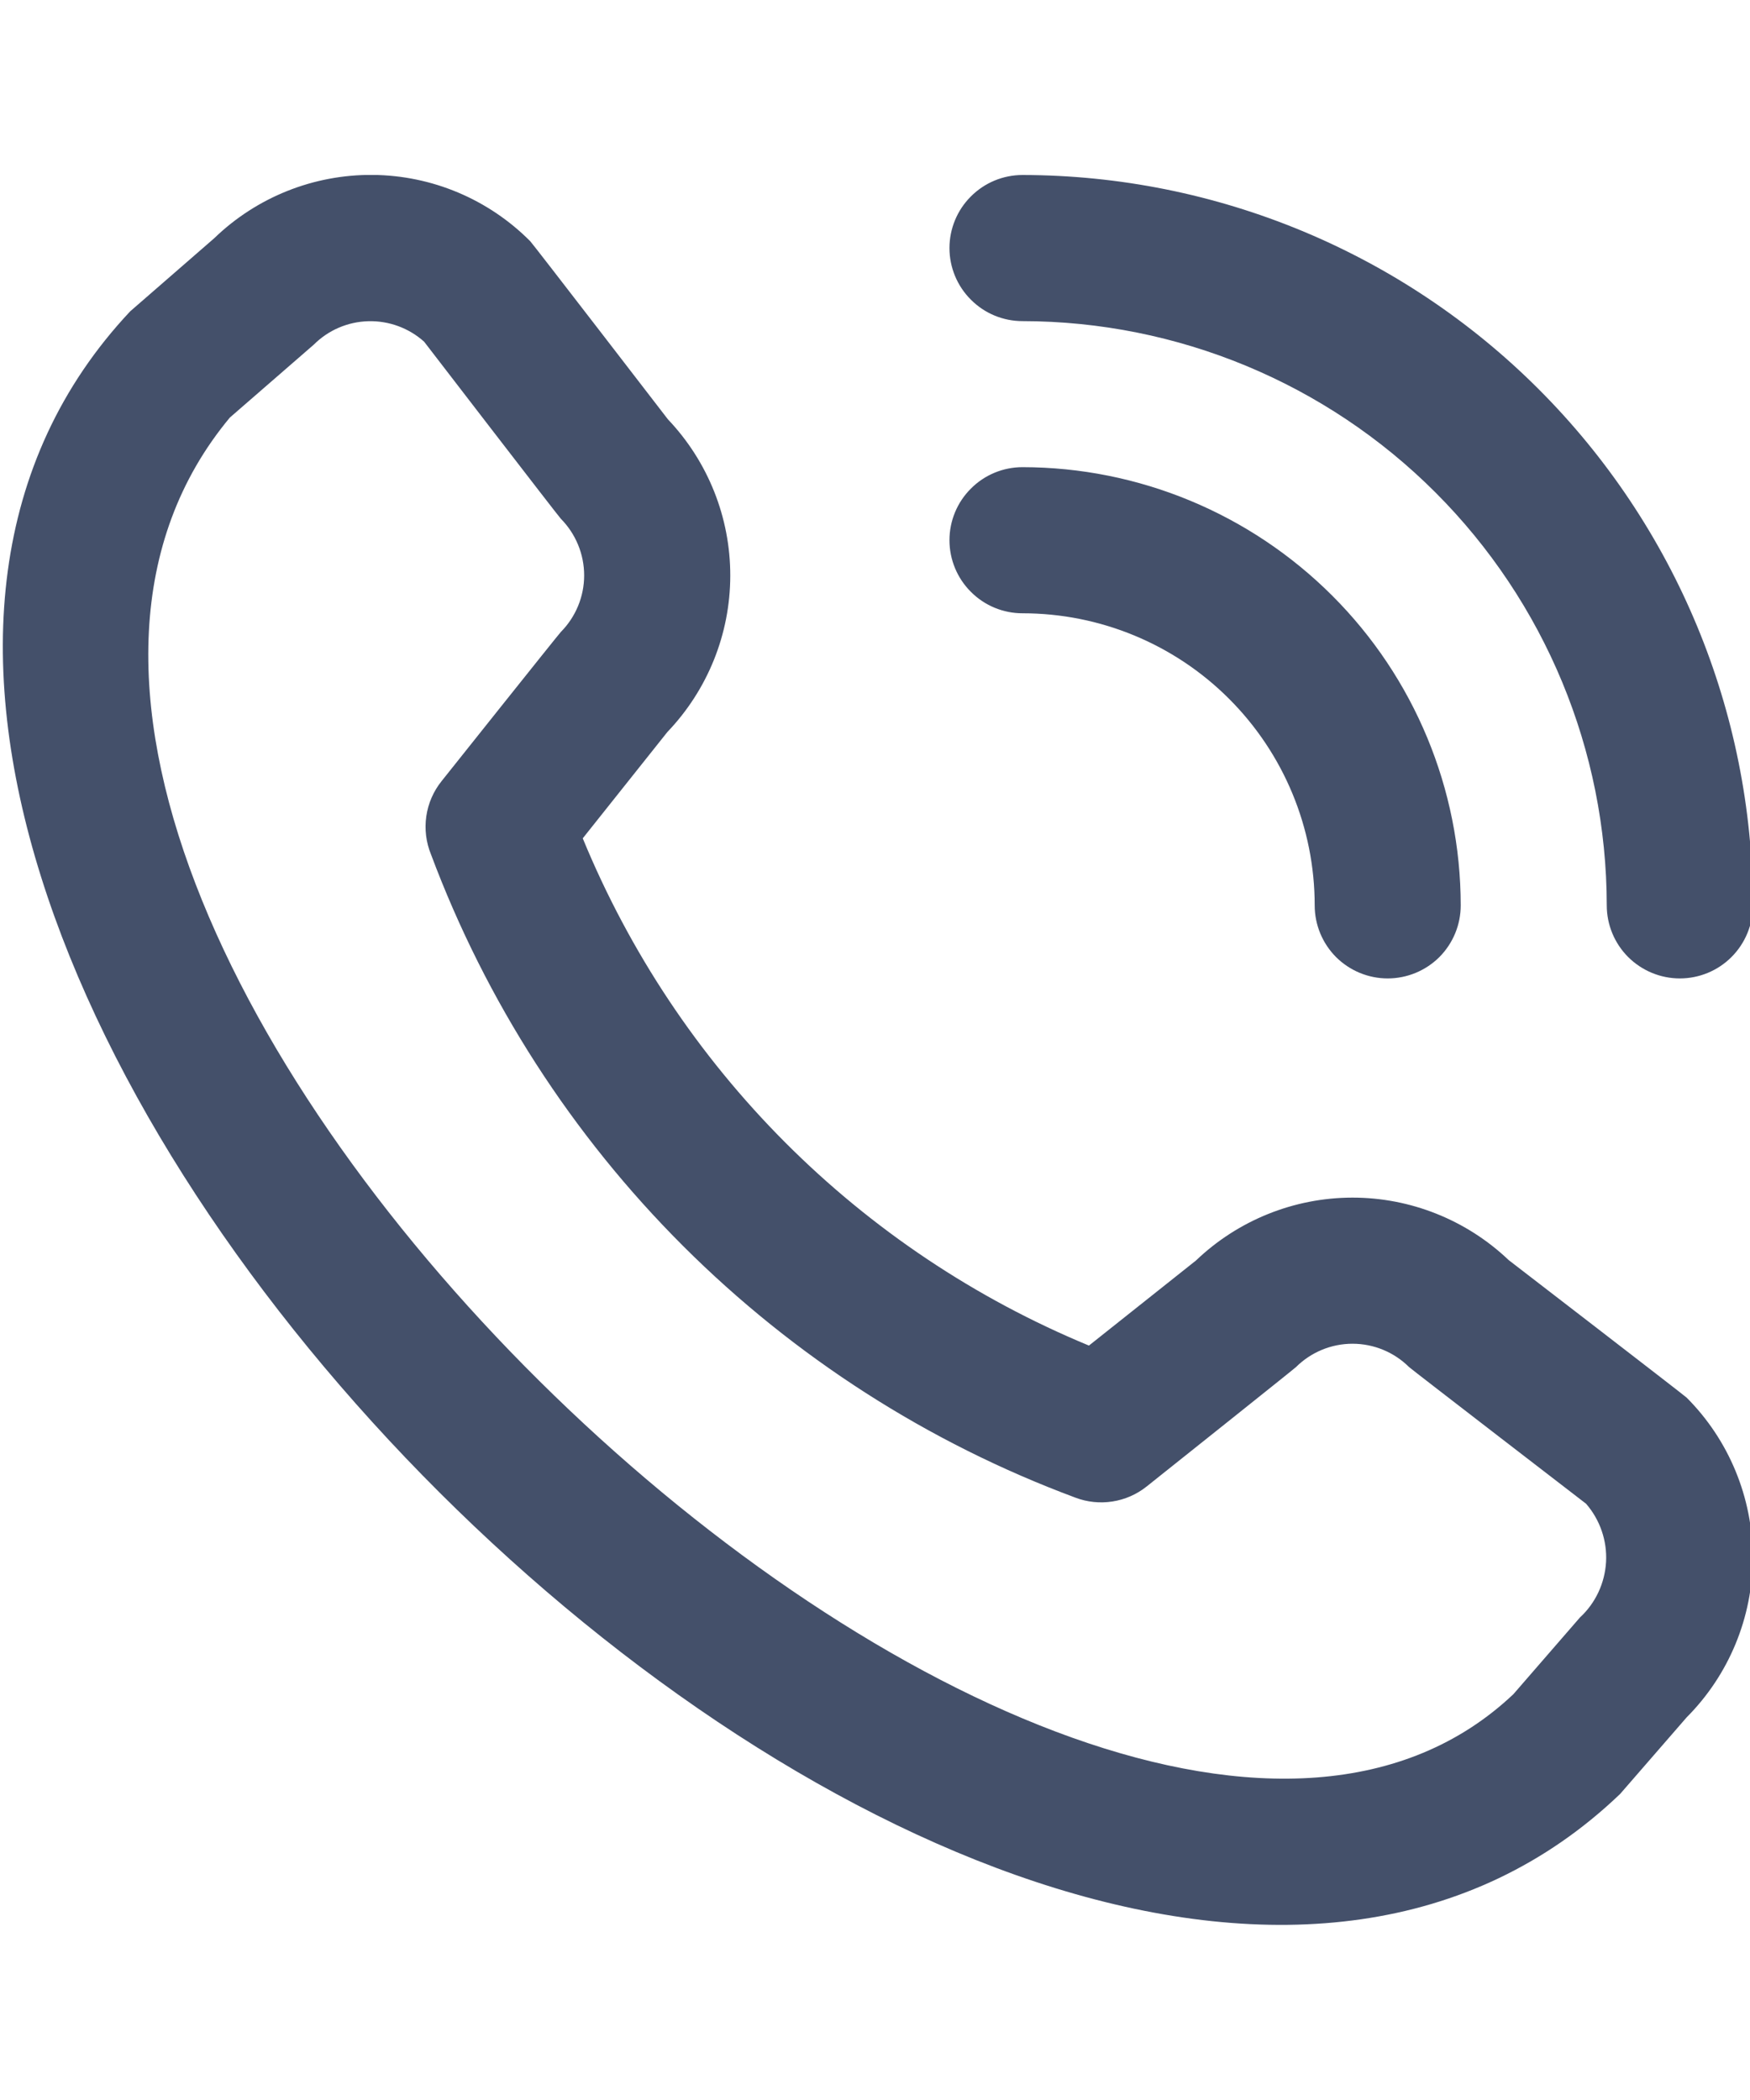 <svg width="20" height="24" viewBox="0 0 20 24" fill="none" xmlns="http://www.w3.org/2000/svg">
<g clip-path="url(#clip0_11497_11121)">
<path d="M10.851 2.835C10.851 2.614 10.939 2.401 11.096 2.245C11.252 2.088 11.464 2 11.686 2C13.899 2.003 16.021 2.883 17.585 4.448C19.15 6.013 20.03 8.134 20.033 10.347C20.033 10.569 19.945 10.781 19.788 10.938C19.632 11.094 19.42 11.182 19.198 11.182C18.977 11.182 18.765 11.094 18.608 10.938C18.451 10.781 18.363 10.569 18.363 10.347C18.361 8.577 17.657 6.88 16.405 5.628C15.154 4.376 13.456 3.672 11.686 3.67C11.464 3.67 11.252 3.582 11.096 3.425C10.939 3.269 10.851 3.056 10.851 2.835ZM11.686 7.009C12.571 7.009 13.421 7.36 14.047 7.987C14.673 8.613 15.025 9.462 15.025 10.347C15.025 10.569 15.113 10.781 15.269 10.938C15.426 11.094 15.638 11.182 15.859 11.182C16.081 11.182 16.293 11.094 16.45 10.938C16.606 10.781 16.694 10.569 16.694 10.347C16.693 9.02 16.165 7.746 15.226 6.808C14.287 5.869 13.014 5.34 11.686 5.339C11.464 5.339 11.252 5.427 11.096 5.584C10.939 5.74 10.851 5.952 10.851 6.174C10.851 6.395 10.939 6.608 11.096 6.764C11.252 6.921 11.464 7.009 11.686 7.009ZM19.276 15.973C19.759 16.457 20.031 17.115 20.031 17.8C20.031 18.485 19.759 19.142 19.276 19.627L18.516 20.502C11.68 27.047 -4.956 10.416 1.488 3.558L2.448 2.723C2.934 2.253 3.585 1.993 4.261 1.999C4.937 2.005 5.583 2.277 6.06 2.757C6.086 2.782 7.633 4.792 7.633 4.792C8.091 5.274 8.347 5.914 8.346 6.58C8.345 7.246 8.087 7.885 7.627 8.366L6.66 9.581C7.195 10.881 7.981 12.062 8.974 13.057C9.967 14.052 11.147 14.841 12.445 15.378L13.668 14.406C14.149 13.946 14.789 13.688 15.454 13.687C16.119 13.686 16.76 13.942 17.242 14.401C17.242 14.401 19.25 15.947 19.276 15.973ZM18.127 17.186C18.127 17.186 16.13 15.649 16.104 15.624C15.932 15.453 15.7 15.357 15.457 15.357C15.215 15.357 14.983 15.453 14.811 15.624C14.788 15.647 13.105 16.988 13.105 16.988C12.991 17.079 12.856 17.138 12.713 17.16C12.57 17.182 12.423 17.167 12.288 17.115C10.605 16.489 9.077 15.508 7.807 14.24C6.536 12.971 5.554 11.445 4.925 9.763C4.869 9.626 4.851 9.476 4.872 9.329C4.893 9.183 4.953 9.044 5.046 8.928C5.046 8.928 6.387 7.244 6.41 7.222C6.58 7.05 6.676 6.818 6.676 6.576C6.676 6.334 6.58 6.101 6.41 5.929C6.384 5.904 4.847 3.905 4.847 3.905C4.673 3.749 4.445 3.665 4.21 3.671C3.976 3.677 3.753 3.772 3.587 3.938L2.627 4.772C-2.083 10.435 12.334 24.052 17.296 19.362L18.056 18.486C18.235 18.321 18.341 18.093 18.355 17.85C18.368 17.608 18.286 17.37 18.127 17.186Z" fill="#44506A"/>
</g>
<defs>
<clipPath id="clip0_11497_11121">
<rect width="20" height="20" fill="white" transform="translate(0 2)"/>
</clipPath>
</defs>
</svg>
